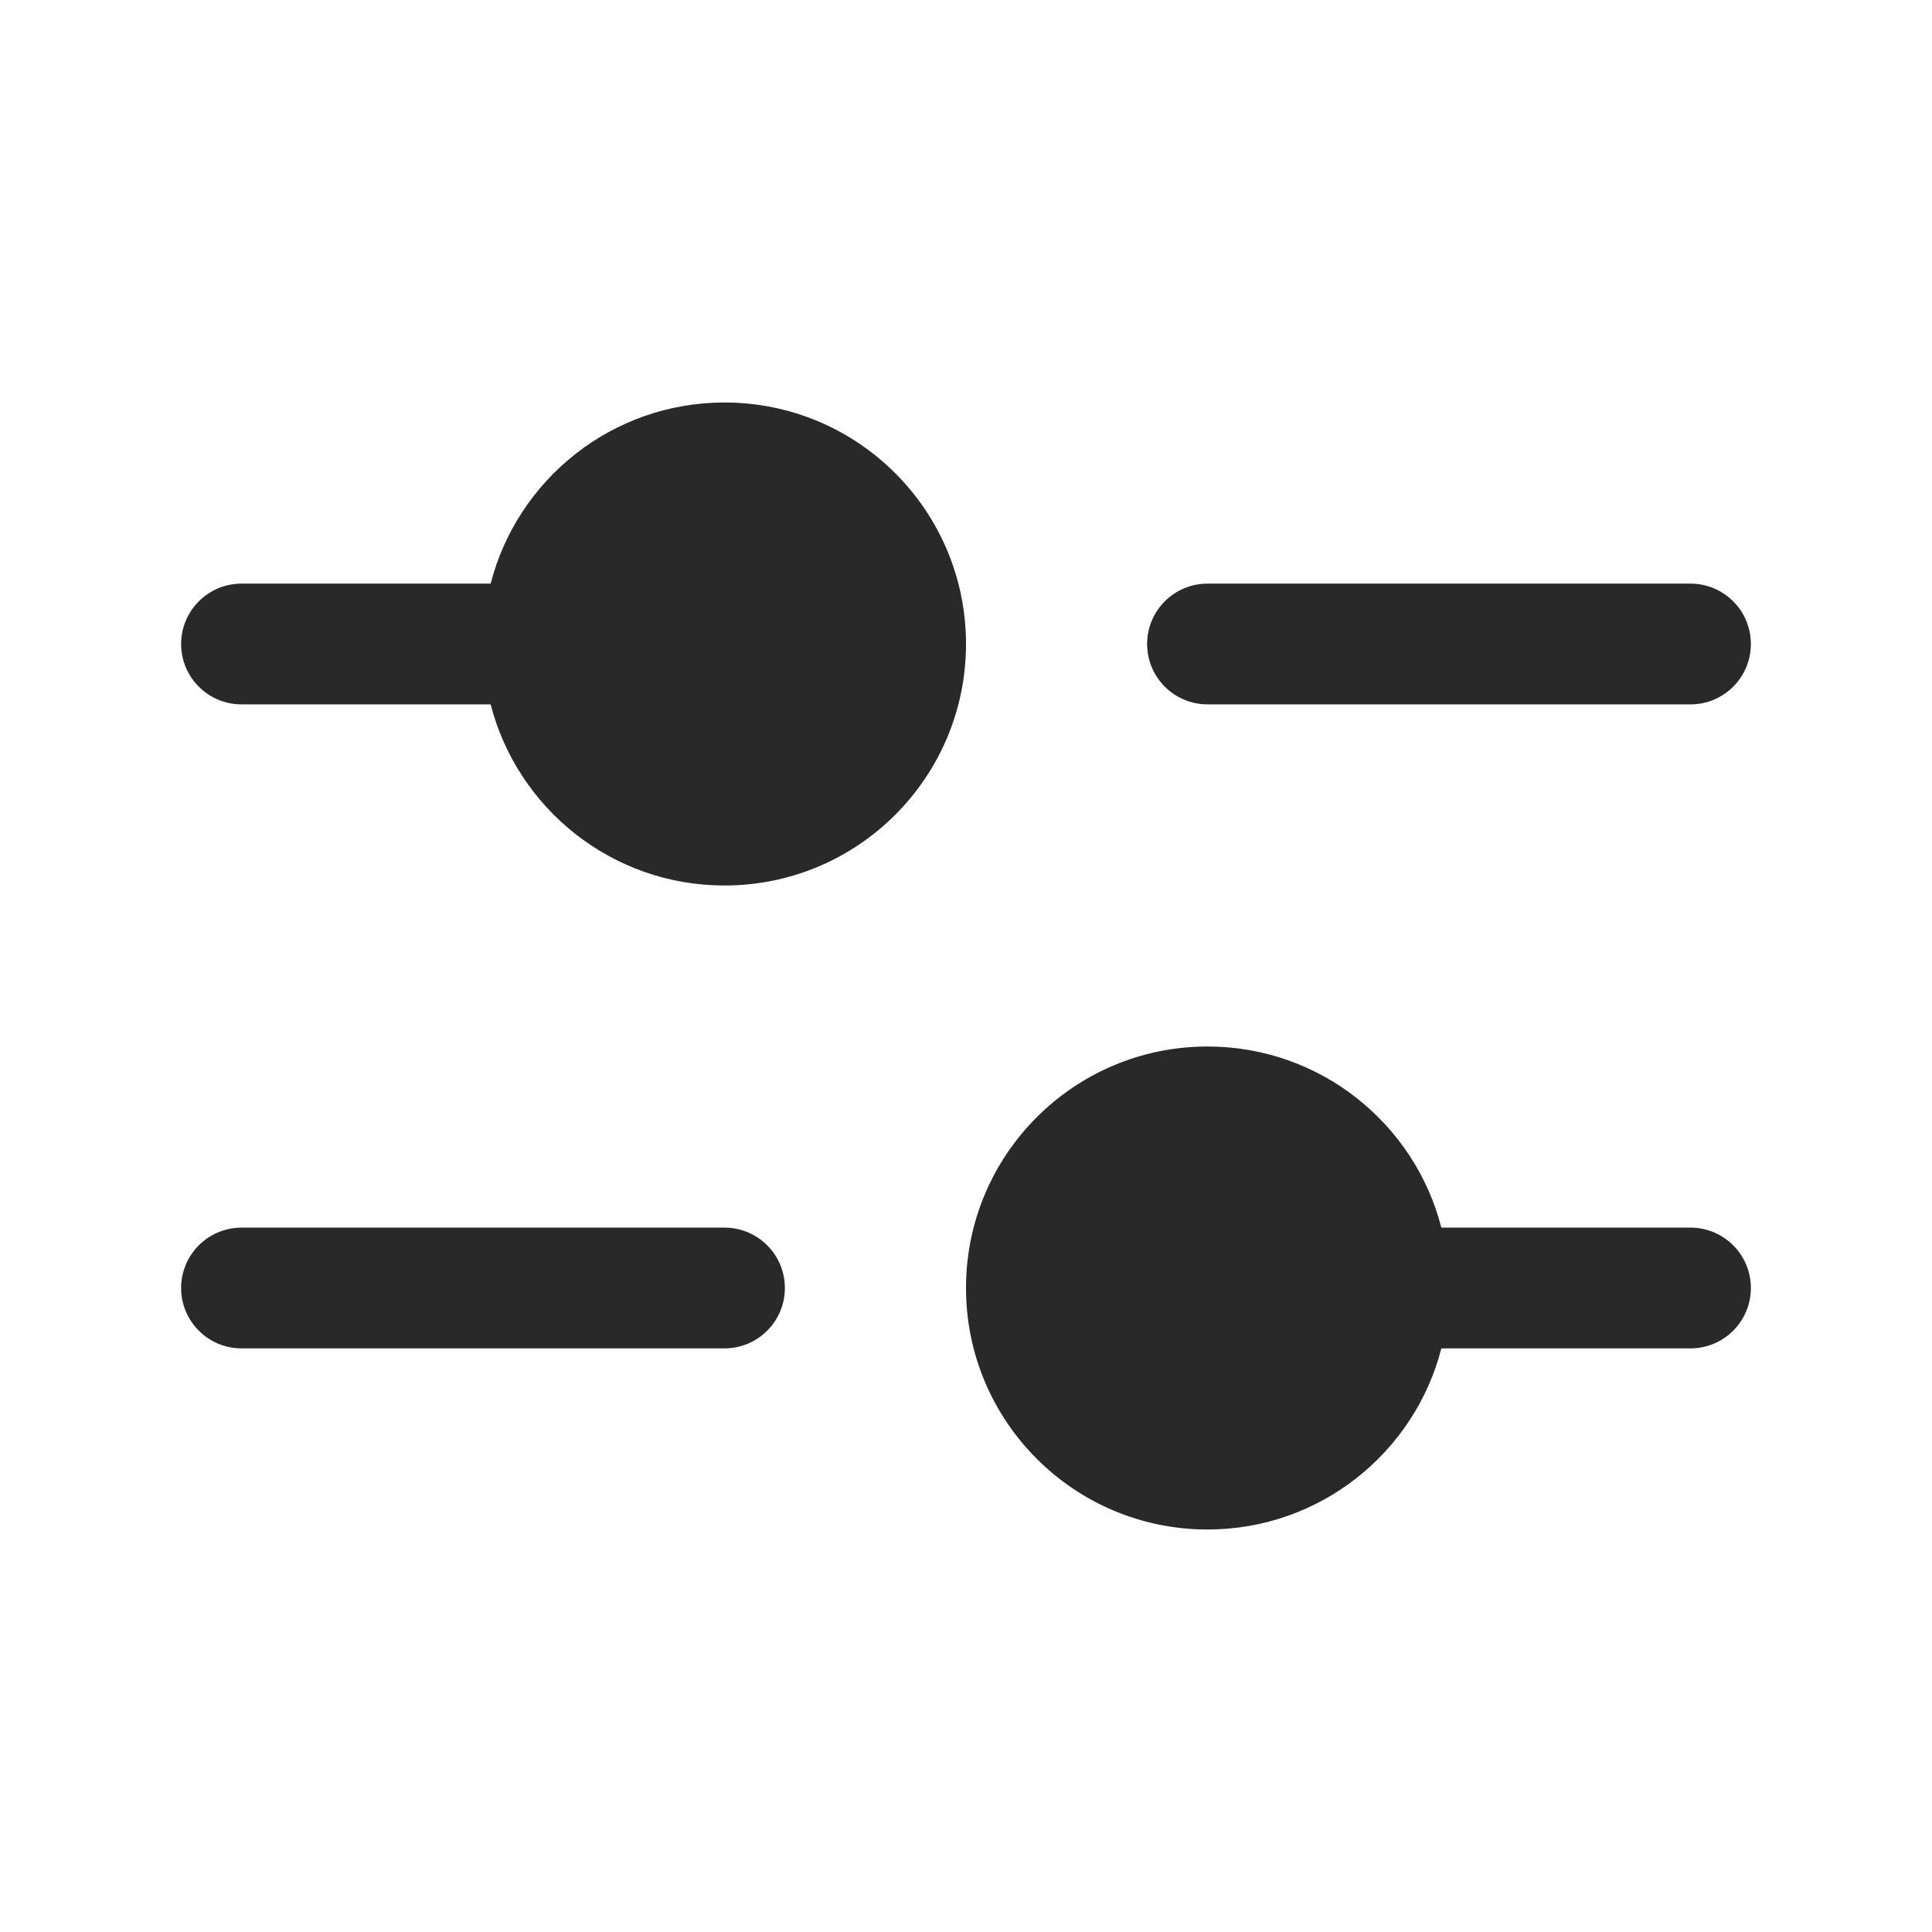 <svg width="24" height="24" viewBox="0 0 24 24" fill="none" xmlns="http://www.w3.org/2000/svg">
<path fill-rule="evenodd" clip-rule="evenodd" d="M9 11C10.657 11 12 9.657 12 8C12 6.343 10.657 5 9 5C7.602 5 6.428 5.956 6.095 7.25H3C2.586 7.25 2.25 7.586 2.25 8C2.25 8.414 2.586 8.75 3 8.75H6.095C6.428 10.044 7.602 11 9 11ZM14.25 8C14.25 7.586 14.586 7.25 15 7.25H21C21.414 7.25 21.75 7.586 21.75 8C21.75 8.414 21.414 8.75 21 8.75H15C14.586 8.75 14.25 8.414 14.25 8ZM17.905 16.75C17.573 18.044 16.398 19 15 19C13.343 19 12 17.657 12 16C12 14.343 13.343 13 15 13C16.398 13 17.573 13.956 17.905 15.25H21C21.414 15.25 21.75 15.586 21.75 16C21.75 16.414 21.414 16.75 21 16.75H17.905ZM2.25 16C2.25 15.586 2.586 15.25 3 15.25H9C9.414 15.25 9.75 15.586 9.75 16C9.75 16.414 9.414 16.75 9 16.75H3C2.586 16.75 2.25 16.414 2.25 16Z" fill="#292929"/>
</svg>
